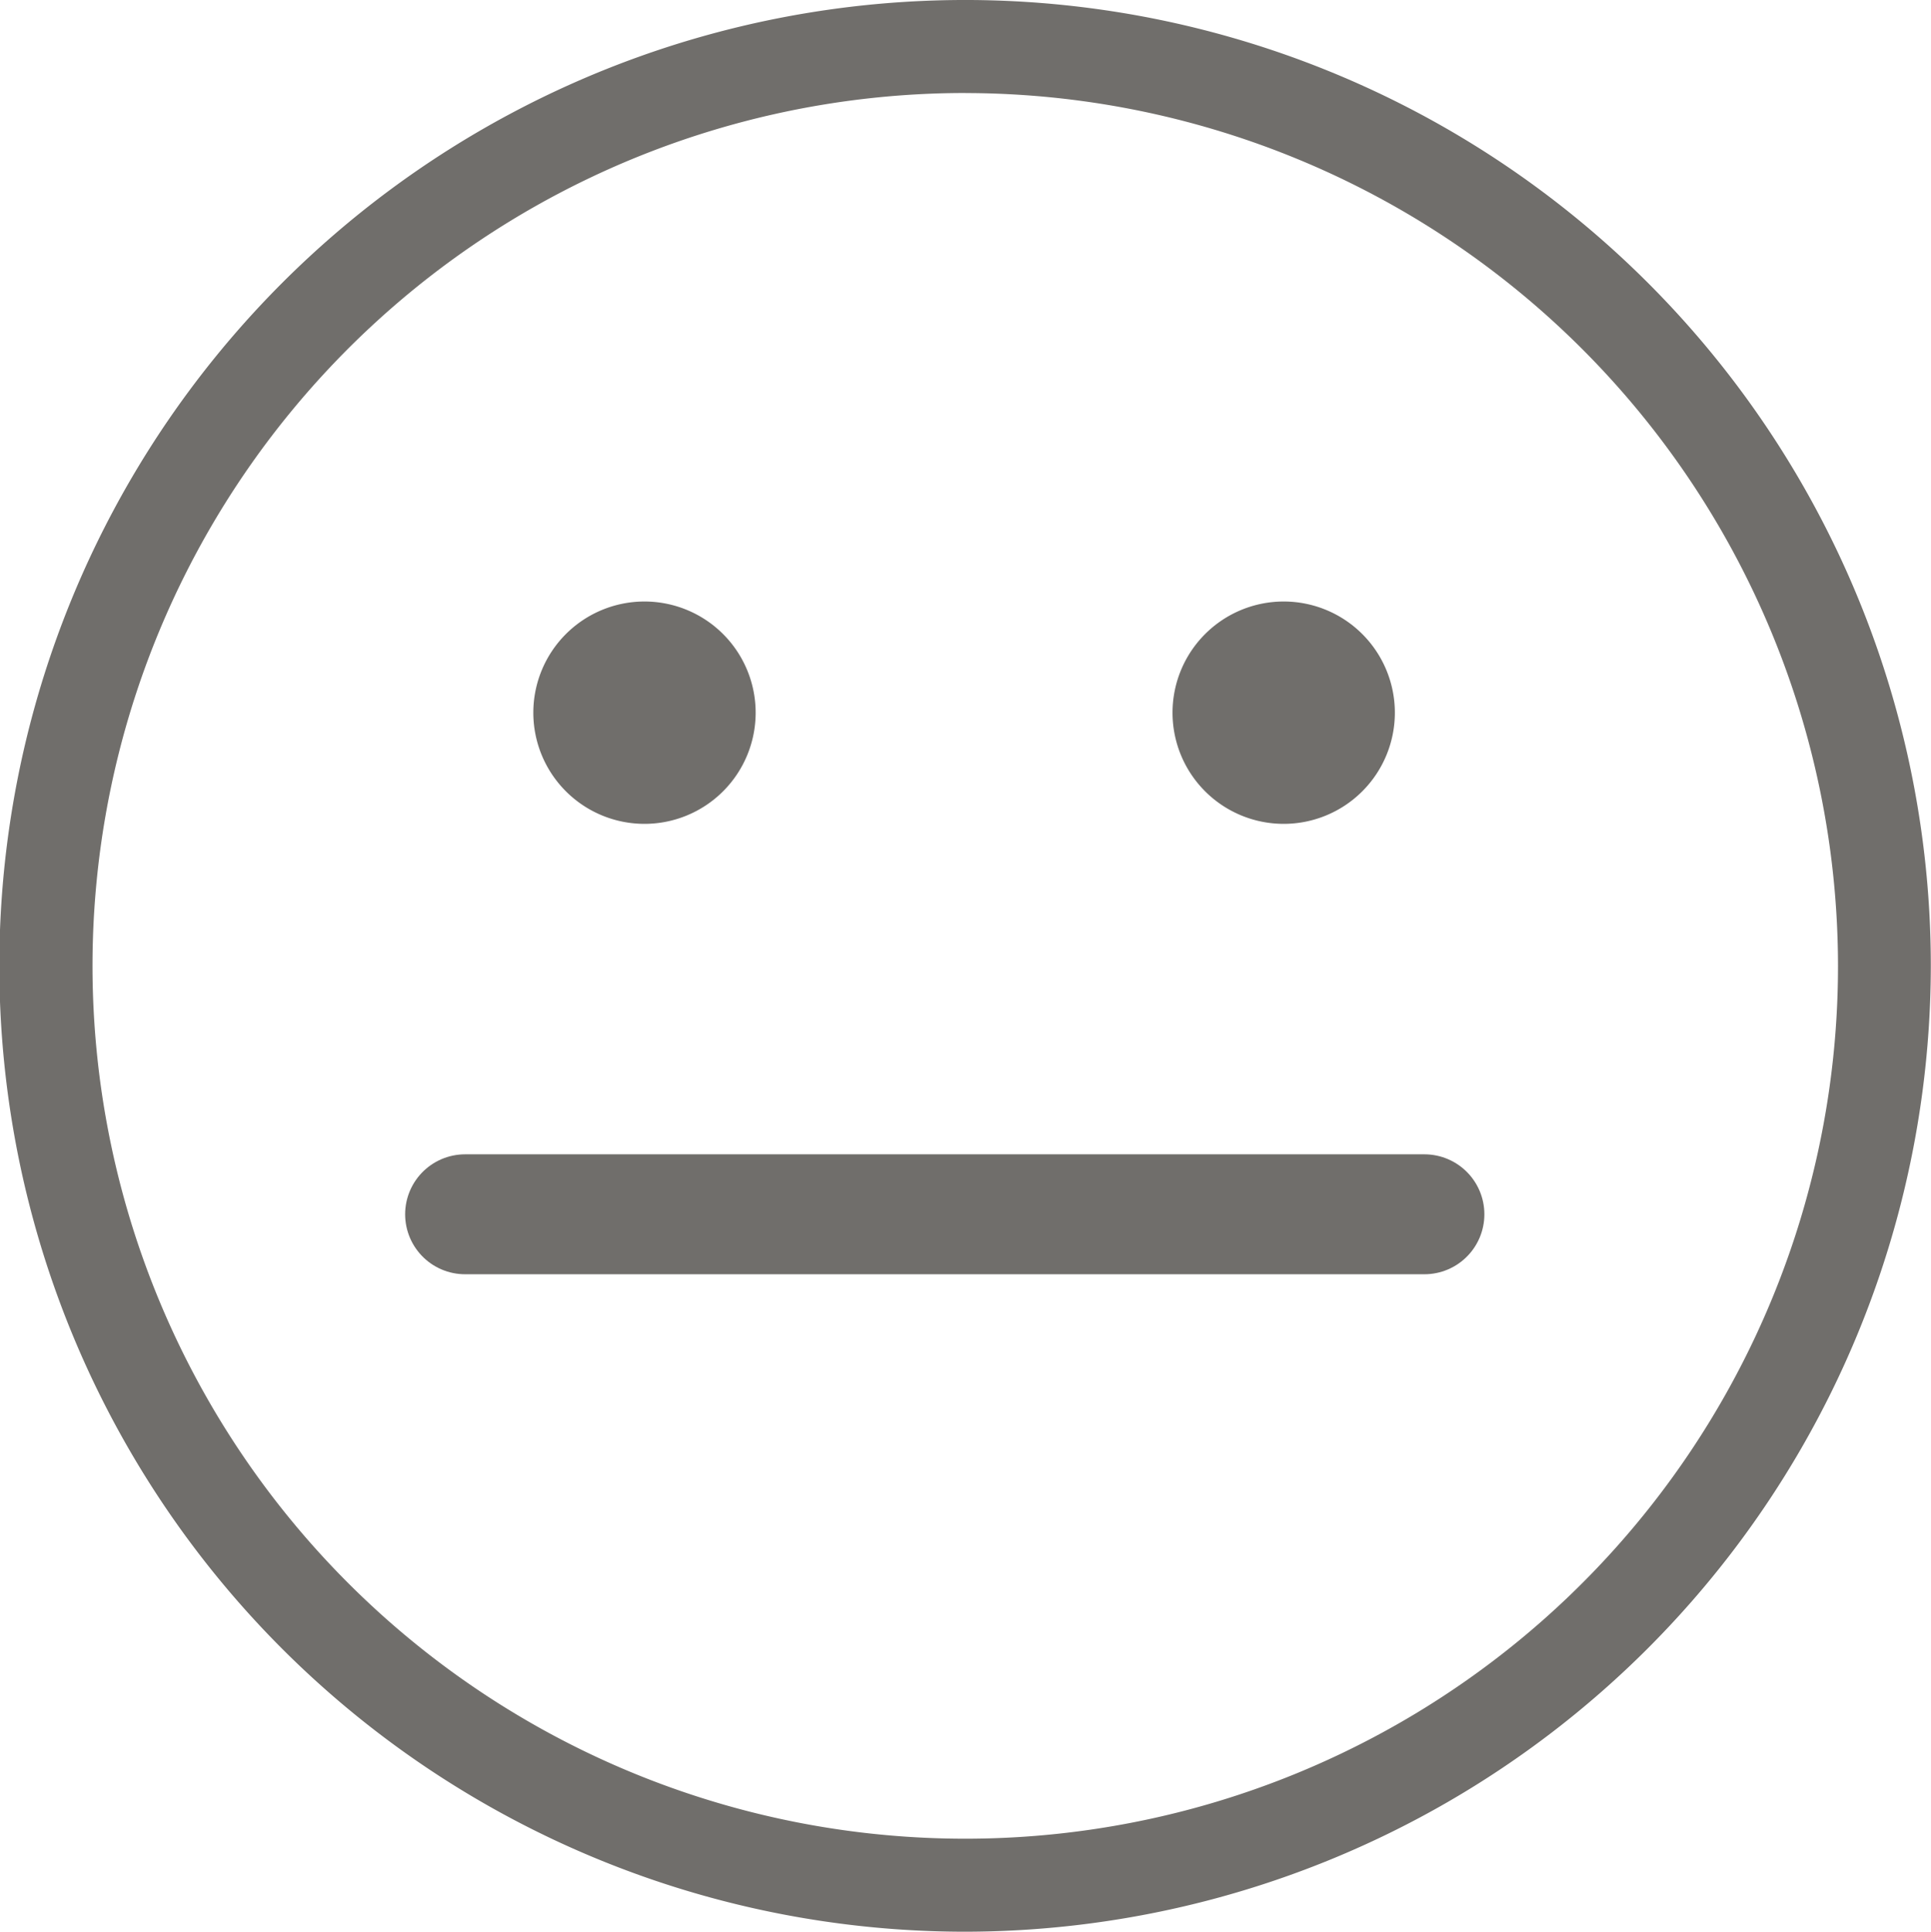 <svg id="atendimento-stage-2" xmlns="http://www.w3.org/2000/svg" width="32.206" height="32.214" viewBox="0 0 32.206 32.214">
  <g id="group-4svg" transform="translate(0)">
    <path id="path-2_32_" d="M343.41,176.062a1.854,1.854,0,1,1-1.854-1.854A1.854,1.854,0,0,1,343.41,176.062Z" transform="translate(-320.146 -164.177)" fill="#706e6b"/>
    <path id="path-3_32_" d="M158.248,176.062a1.854,1.854,0,1,1-1.854-1.854A1.854,1.854,0,0,1,158.248,176.062Z" transform="translate(-145.645 -164.177)" fill="#706e6b"/>
    <path id="path-4_32_" d="M16.171,32.214a16.107,16.107,0,1,1,16.1-16.107A16.124,16.124,0,0,1,16.171,32.214Zm0-30.663A14.556,14.556,0,1,0,30.723,16.107,14.57,14.57,0,0,0,16.171,1.552Z" transform="translate(-0.068)" fill="#706e6b"/>
    <line id="Linha_74" data-name="Linha 74" x1="16" transform="translate(7.757 20.25)" fill="none" stroke="#706e6b" stroke-linecap="round" stroke-width="2"/>
  </g>
</svg>
